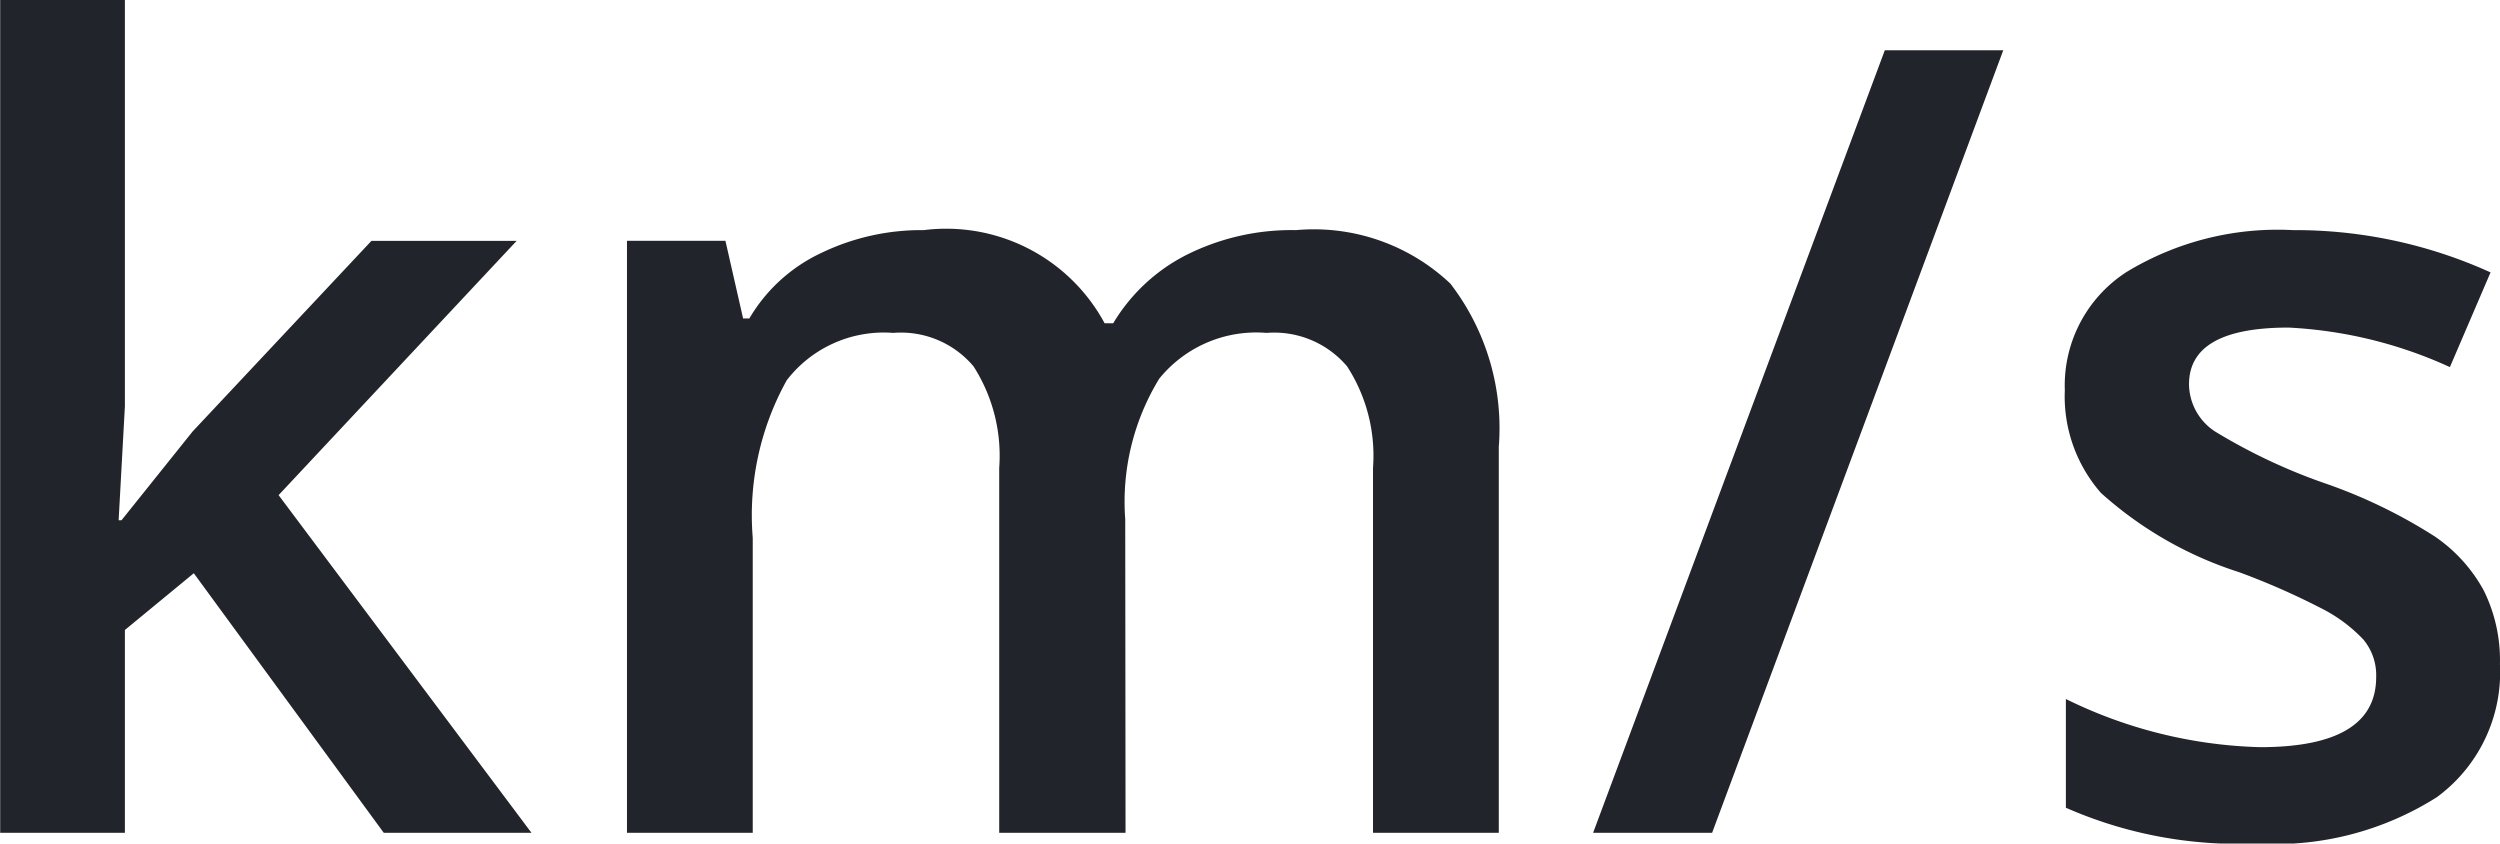 <svg xmlns="http://www.w3.org/2000/svg" width="39.914" height="13.467" viewBox="0 0 39.914 13.467"><g transform="translate(-5001.352 342.896)"><path d="M-38.708-4.99l1.136-1.418,2.854-3.042H-32.4l-3.8,4.059L-32.163,0h-2.358l-3.033-4.144-1.1.906V0h-1.991V-13.3h1.991V-6.81l-.1,1.82ZM-22.678,0h-2.017V-5.828a2.643,2.643,0,0,0-.41-1.619,1.514,1.514,0,0,0-1.282-.534,1.955,1.955,0,0,0-1.7.756,4.437,4.437,0,0,0-.543,2.516V0h-2.008V-9.451h1.572l.282,1.239h.1a2.618,2.618,0,0,1,1.141-1.042A3.678,3.678,0,0,1-25.9-9.622a2.874,2.874,0,0,1,2.888,1.487h.137A2.881,2.881,0,0,1-21.7-9.229a3.742,3.742,0,0,1,1.743-.393,3.174,3.174,0,0,1,2.465.854,3.784,3.784,0,0,1,.773,2.606V0h-2.008V-5.828a2.622,2.622,0,0,0-.414-1.619,1.526,1.526,0,0,0-1.286-.534,1.993,1.993,0,0,0-1.713.731,3.766,3.766,0,0,0-.543,2.243ZM-8.665-12.493-13.313,0h-1.9l4.657-12.493Zm7.93,9.8A2.473,2.473,0,0,1-1.743-.568,4.828,4.828,0,0,1-4.631.171,6.822,6.822,0,0,1-7.665-.4V-2.136a7.447,7.447,0,0,0,3.1.769q1.854,0,1.854-1.119a.887.887,0,0,0-.205-.6,2.427,2.427,0,0,0-.675-.5A11.617,11.617,0,0,0-4.9-4.161,6.048,6.048,0,0,1-7.105-5.426a2.34,2.34,0,0,1-.577-1.641A2.155,2.155,0,0,1-6.7-8.951a4.643,4.643,0,0,1,2.662-.671,7.539,7.539,0,0,1,3.153.675l-.649,1.512A7.013,7.013,0,0,0-4.11-8.066q-1.589,0-1.589.906a.911.911,0,0,0,.414.752,9.114,9.114,0,0,0,1.807.846,8.261,8.261,0,0,1,1.7.829,2.477,2.477,0,0,1,.786.867A2.51,2.51,0,0,1-.735-2.692Z" transform="translate(5042 -329.6)" fill="#22242b"/></g></svg>